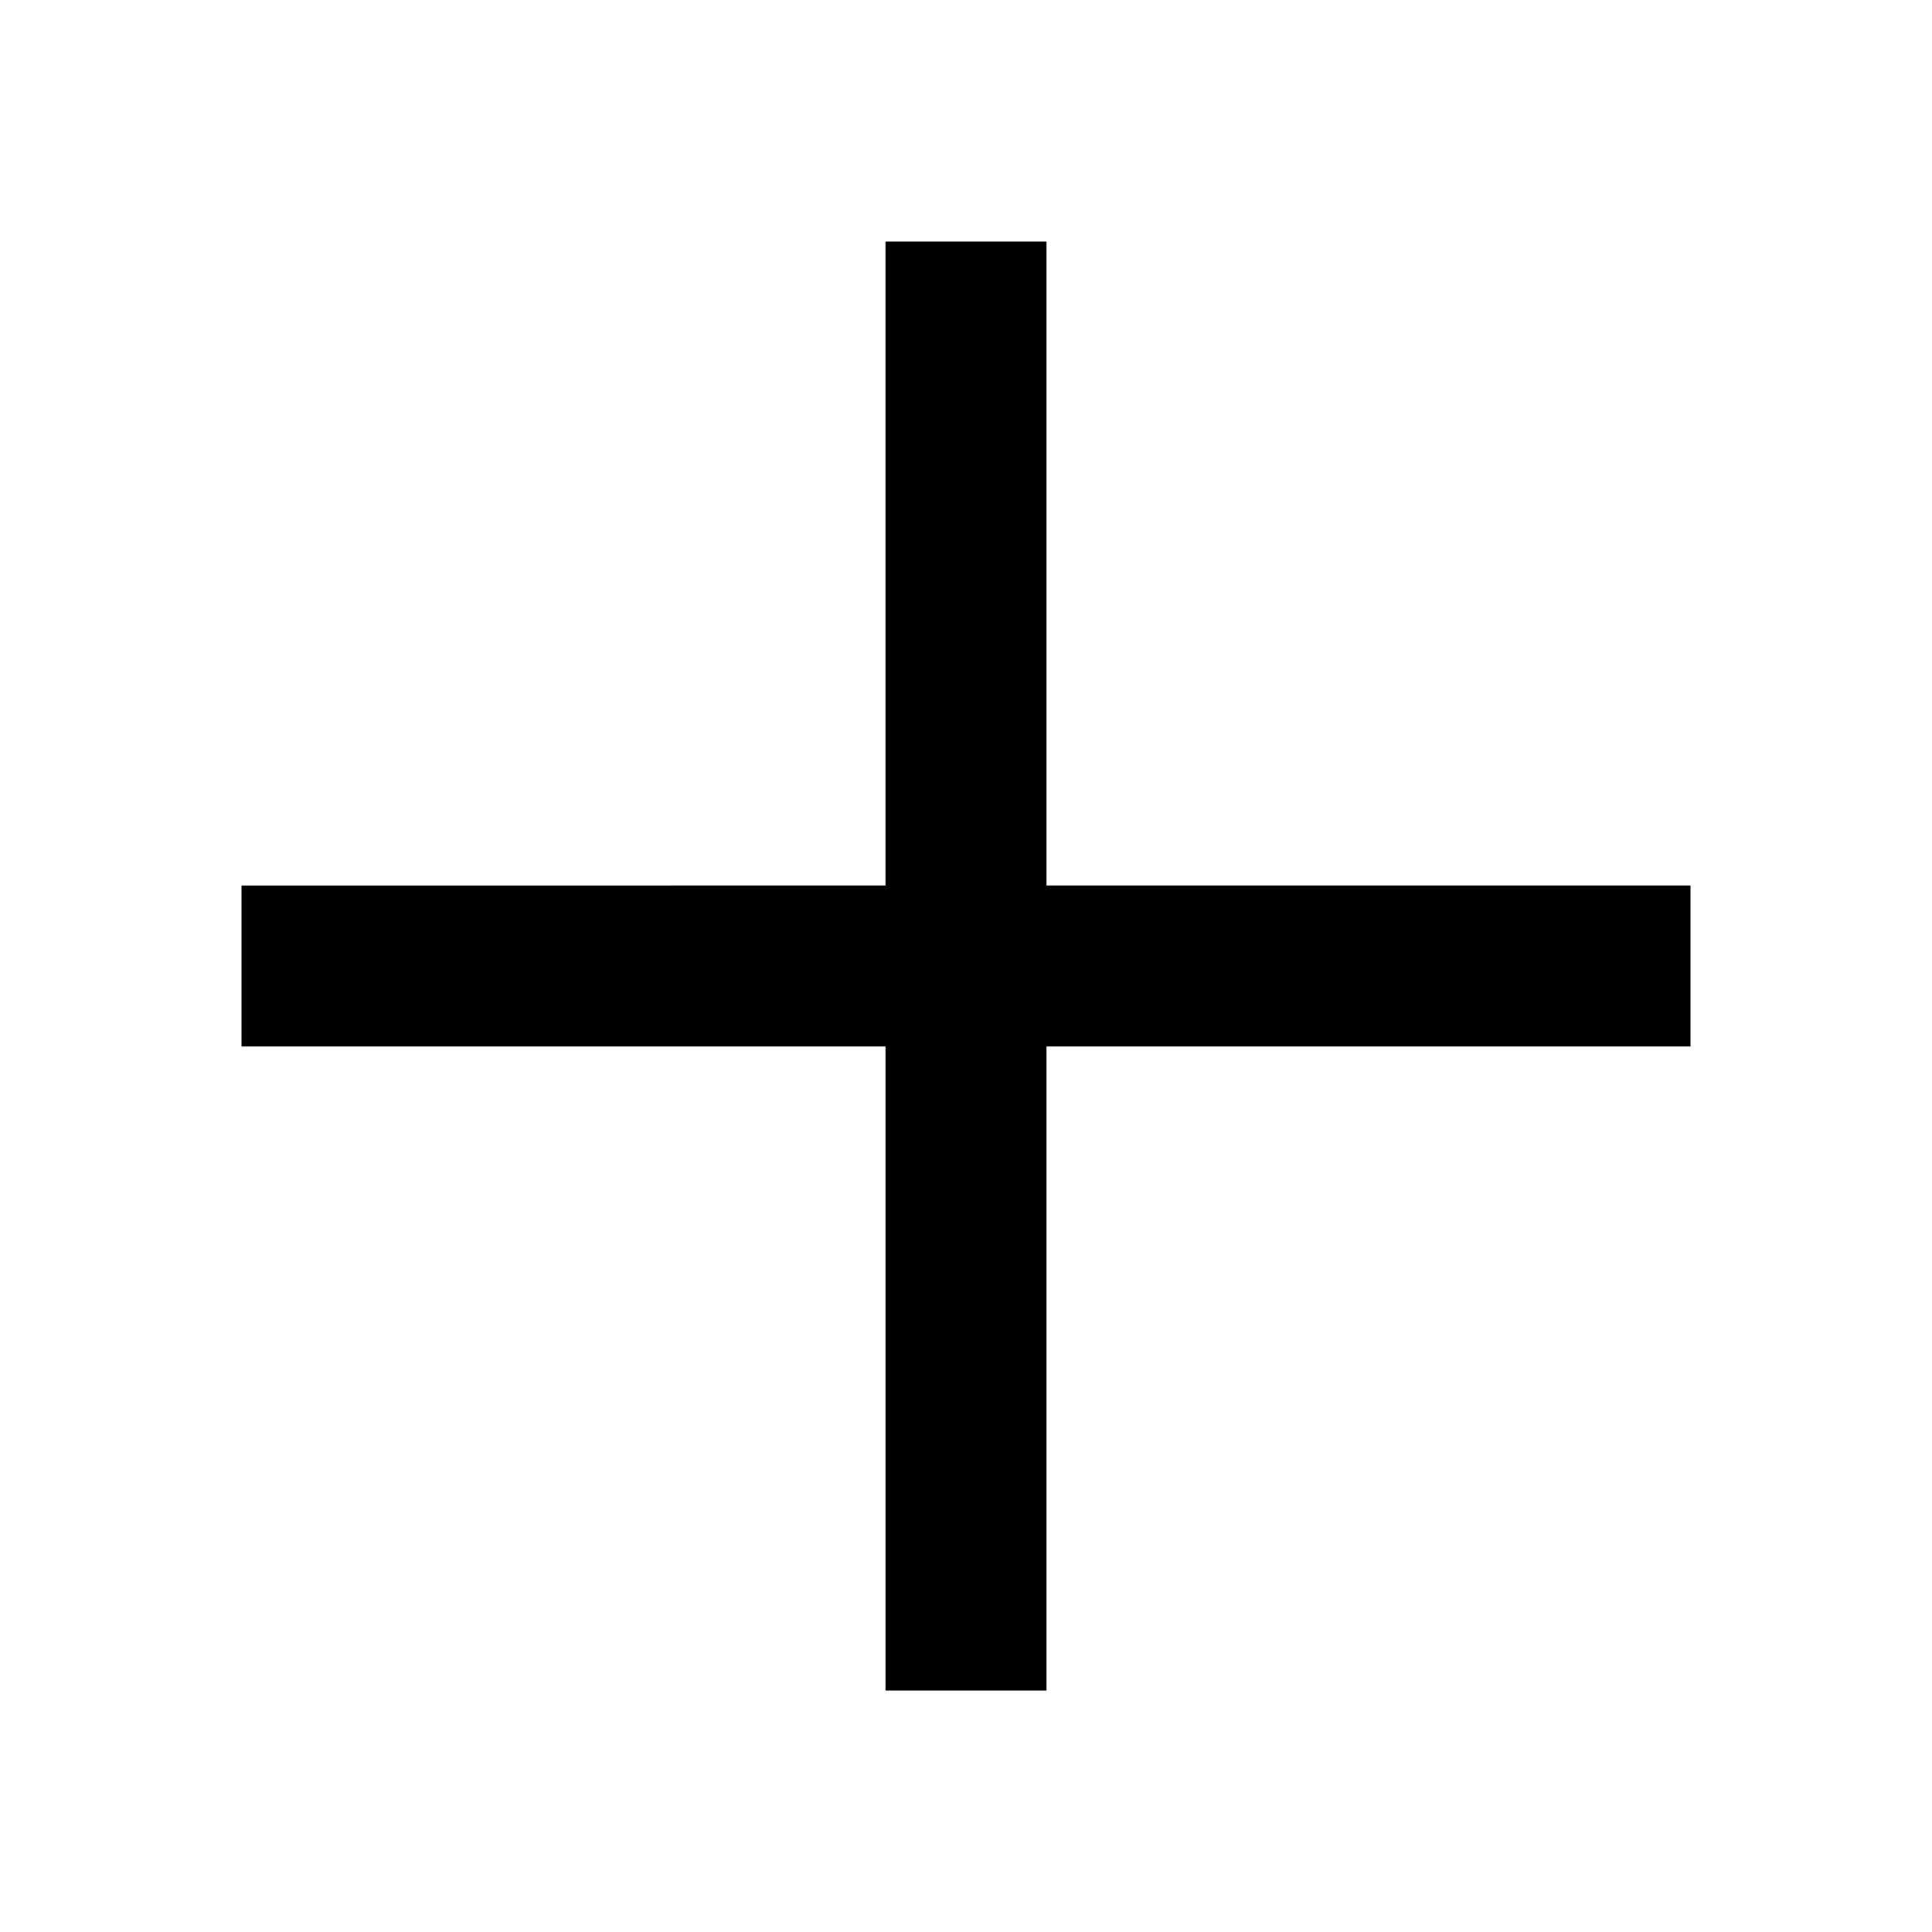 <svg xmlns="http://www.w3.org/2000/svg" width="3em" height="3em" viewBox="0 0 512 512"><path fill="currentColor" fill-rule="evenodd" d="M277.333 64v170.666H448v42.667H277.333V448h-42.666l-.001-170.667H64v-42.666l170.666-.001V64z"/></svg>